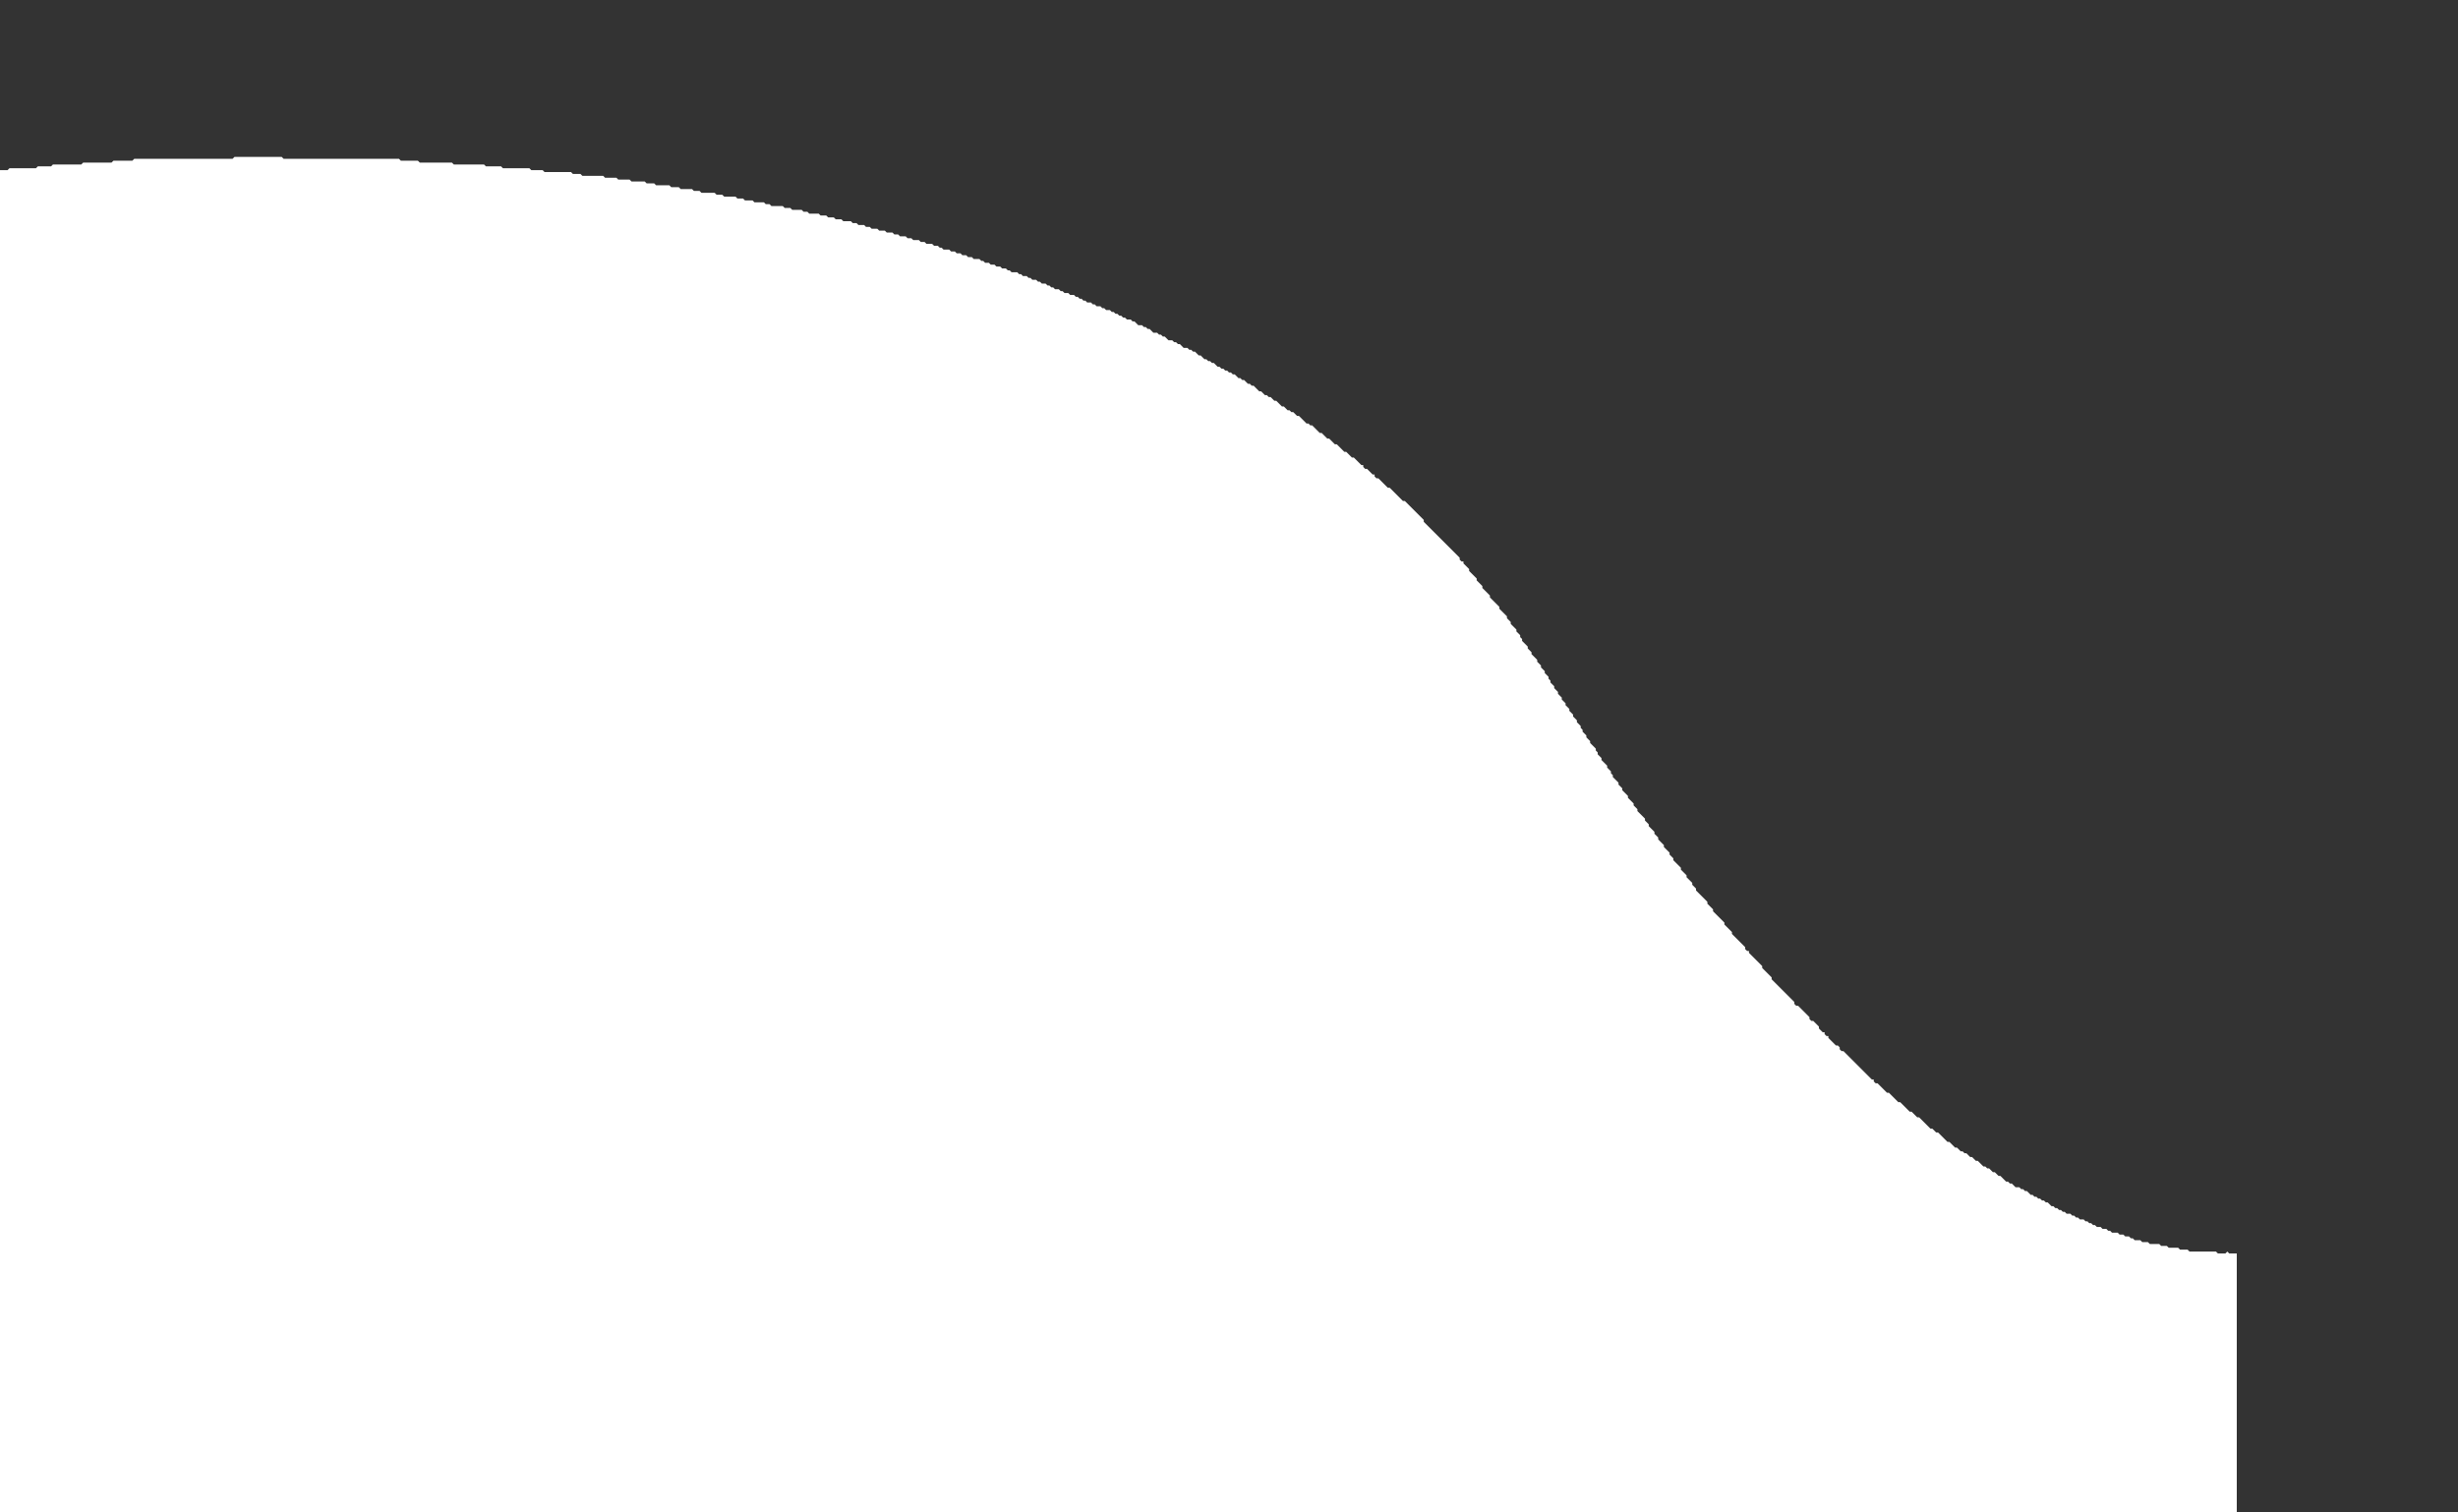 <?xml version="1.0" encoding="utf-8" ?>
<svg baseProfile="tiny" height="100%" version="1.2" viewBox="0 0 1300 800" width="100%" xmlns="http://www.w3.org/2000/svg" xmlns:ev="http://www.w3.org/2001/xml-events" xmlns:xlink="http://www.w3.org/1999/xlink"><rect x="0" y="0" width="1300" height="800" fill="#333333" stroke="none"/><defs /><path d="M 124,83 L 123,84 L 71,84 L 70,85 L 60,85 L 59,86 L 44,86 L 43,87 L 28,87 L 27,88 L 20,88 L 19,89 L 5,89 L 4,90 L 0,90 L 0,863 L 1183,863 L 1183,663 L 1179,663 L 1178,662 L 1177,663 L 1173,663 L 1172,662 L 1158,662 L 1157,661 L 1153,661 L 1152,660 L 1147,660 L 1146,659 L 1143,659 L 1142,658 L 1137,658 L 1136,657 L 1133,657 L 1132,656 L 1129,656 L 1128,655 L 1127,655 L 1126,654 L 1124,654 L 1123,653 L 1121,653 L 1120,652 L 1117,652 L 1116,651 L 1115,651 L 1114,650 L 1112,650 L 1111,649 L 1109,649 L 1108,648 L 1107,648 L 1106,647 L 1105,647 L 1104,646 L 1103,646 L 1102,645 L 1100,645 L 1099,644 L 1098,644 L 1097,643 L 1096,643 L 1095,642 L 1093,642 L 1092,641 L 1091,641 L 1090,640 L 1089,640 L 1088,639 L 1087,639 L 1086,638 L 1085,638 L 1083,636 L 1082,636 L 1081,635 L 1080,635 L 1079,634 L 1078,634 L 1077,633 L 1076,633 L 1075,632 L 1074,632 L 1072,630 L 1071,630 L 1070,629 L 1069,629 L 1068,628 L 1066,628 L 1064,626 L 1063,626 L 1062,625 L 1061,625 L 1058,622 L 1057,622 L 1055,620 L 1054,620 L 1052,618 L 1051,618 L 1050,617 L 1049,617 L 1046,614 L 1045,614 L 1043,612 L 1042,612 L 1040,610 L 1039,610 L 1038,609 L 1037,609 L 1035,607 L 1034,607 L 1031,604 L 1030,604 L 1025,599 L 1024,599 L 1022,597 L 1021,597 L 1015,591 L 1014,591 L 1011,588 L 1010,588 L 1005,583 L 1004,583 L 999,578 L 998,578 L 993,573 L 992,573 L 991,572 L 991,571 L 990,571 L 975,556 L 974,556 L 973,555 L 973,554 L 972,553 L 971,553 L 967,549 L 967,548 L 966,548 L 965,547 L 965,546 L 964,546 L 962,544 L 962,543 L 959,540 L 958,540 L 957,539 L 957,538 L 951,532 L 950,532 L 949,531 L 949,530 L 937,518 L 937,517 L 932,512 L 932,511 L 925,504 L 925,503 L 924,503 L 923,502 L 923,501 L 916,494 L 916,493 L 912,489 L 912,488 L 906,482 L 906,481 L 903,478 L 903,477 L 897,471 L 897,470 L 895,468 L 895,467 L 892,464 L 892,463 L 889,460 L 889,459 L 885,455 L 885,454 L 883,452 L 883,451 L 880,448 L 880,447 L 877,444 L 877,443 L 875,441 L 875,440 L 872,437 L 872,436 L 870,434 L 870,433 L 866,429 L 866,428 L 864,426 L 864,425 L 861,422 L 861,421 L 858,418 L 858,417 L 856,415 L 856,414 L 853,411 L 853,410 L 852,409 L 852,408 L 850,406 L 850,405 L 847,402 L 847,401 L 845,399 L 845,398 L 844,397 L 844,396 L 841,393 L 841,392 L 839,390 L 839,389 L 837,387 L 837,386 L 836,385 L 836,384 L 834,382 L 834,381 L 832,379 L 832,378 L 830,376 L 830,375 L 828,373 L 828,372 L 826,370 L 826,369 L 824,367 L 824,366 L 822,364 L 822,363 L 820,361 L 820,360 L 819,359 L 819,358 L 817,356 L 817,355 L 815,353 L 815,352 L 813,350 L 813,349 L 810,346 L 810,345 L 808,343 L 808,342 L 805,339 L 805,338 L 804,337 L 804,336 L 802,334 L 802,333 L 799,330 L 799,329 L 797,327 L 797,326 L 793,322 L 793,321 L 788,316 L 788,315 L 784,311 L 784,310 L 781,307 L 781,306 L 777,302 L 777,301 L 774,298 L 774,297 L 773,297 L 772,296 L 772,295 L 753,276 L 753,275 L 743,265 L 742,265 L 735,258 L 734,258 L 729,253 L 728,253 L 727,252 L 727,251 L 726,251 L 723,248 L 722,248 L 721,247 L 721,246 L 720,246 L 716,242 L 715,242 L 712,239 L 711,239 L 707,235 L 706,235 L 703,232 L 702,232 L 699,229 L 698,229 L 694,225 L 693,225 L 692,224 L 691,224 L 687,220 L 686,220 L 684,218 L 683,218 L 682,217 L 681,217 L 679,215 L 678,215 L 675,212 L 674,212 L 672,210 L 671,210 L 670,209 L 669,209 L 667,207 L 666,207 L 663,204 L 662,204 L 661,203 L 660,203 L 658,201 L 657,201 L 656,200 L 655,200 L 653,198 L 652,198 L 651,197 L 650,197 L 649,196 L 648,196 L 647,195 L 646,195 L 645,194 L 644,194 L 642,192 L 641,192 L 640,191 L 639,191 L 638,190 L 637,190 L 635,188 L 634,188 L 632,186 L 631,186 L 630,185 L 629,185 L 628,184 L 626,184 L 624,182 L 623,182 L 622,181 L 621,181 L 620,180 L 618,180 L 616,178 L 615,178 L 614,177 L 613,177 L 612,176 L 610,176 L 608,174 L 607,174 L 606,173 L 605,173 L 604,172 L 602,172 L 600,170 L 599,170 L 598,169 L 596,169 L 595,168 L 594,168 L 593,167 L 592,167 L 591,166 L 590,166 L 589,165 L 588,165 L 587,164 L 585,164 L 584,163 L 583,163 L 582,162 L 580,162 L 579,161 L 578,161 L 577,160 L 575,160 L 574,159 L 573,159 L 572,158 L 571,158 L 570,157 L 569,157 L 568,156 L 566,156 L 565,155 L 563,155 L 562,154 L 561,154 L 560,153 L 558,153 L 557,152 L 556,152 L 555,151 L 554,151 L 553,150 L 551,150 L 550,149 L 549,149 L 548,148 L 546,148 L 545,147 L 544,147 L 543,146 L 541,146 L 540,145 L 539,145 L 538,144 L 535,144 L 534,143 L 533,143 L 532,142 L 530,142 L 529,141 L 527,141 L 526,140 L 524,140 L 523,139 L 521,139 L 520,138 L 519,138 L 518,137 L 515,137 L 514,136 L 512,136 L 511,135 L 509,135 L 508,134 L 506,134 L 505,133 L 503,133 L 502,132 L 499,132 L 498,131 L 497,131 L 496,130 L 494,130 L 493,129 L 490,129 L 489,128 L 487,128 L 486,127 L 483,127 L 482,126 L 480,126 L 479,125 L 476,125 L 475,124 L 473,124 L 472,123 L 469,123 L 468,122 L 465,122 L 464,121 L 461,121 L 460,120 L 458,120 L 457,119 L 454,119 L 453,118 L 451,118 L 450,117 L 446,117 L 445,116 L 442,116 L 441,115 L 438,115 L 437,114 L 434,114 L 433,113 L 428,113 L 427,112 L 425,112 L 424,111 L 419,111 L 418,110 L 415,110 L 414,109 L 408,109 L 407,108 L 405,108 L 404,107 L 399,107 L 398,106 L 394,106 L 393,105 L 390,105 L 389,104 L 383,104 L 382,103 L 379,103 L 378,102 L 371,102 L 370,101 L 367,101 L 366,100 L 360,100 L 359,99 L 355,99 L 354,98 L 347,98 L 346,97 L 342,97 L 341,96 L 334,96 L 333,95 L 327,95 L 326,94 L 320,94 L 319,93 L 308,93 L 307,92 L 303,92 L 302,91 L 288,91 L 287,90 L 281,90 L 280,89 L 266,89 L 265,88 L 257,88 L 256,87 L 240,87 L 239,86 L 222,86 L 221,85 L 212,85 L 211,84 L 150,84 L 149,83 Z" fill="white" stroke="none" /></svg>